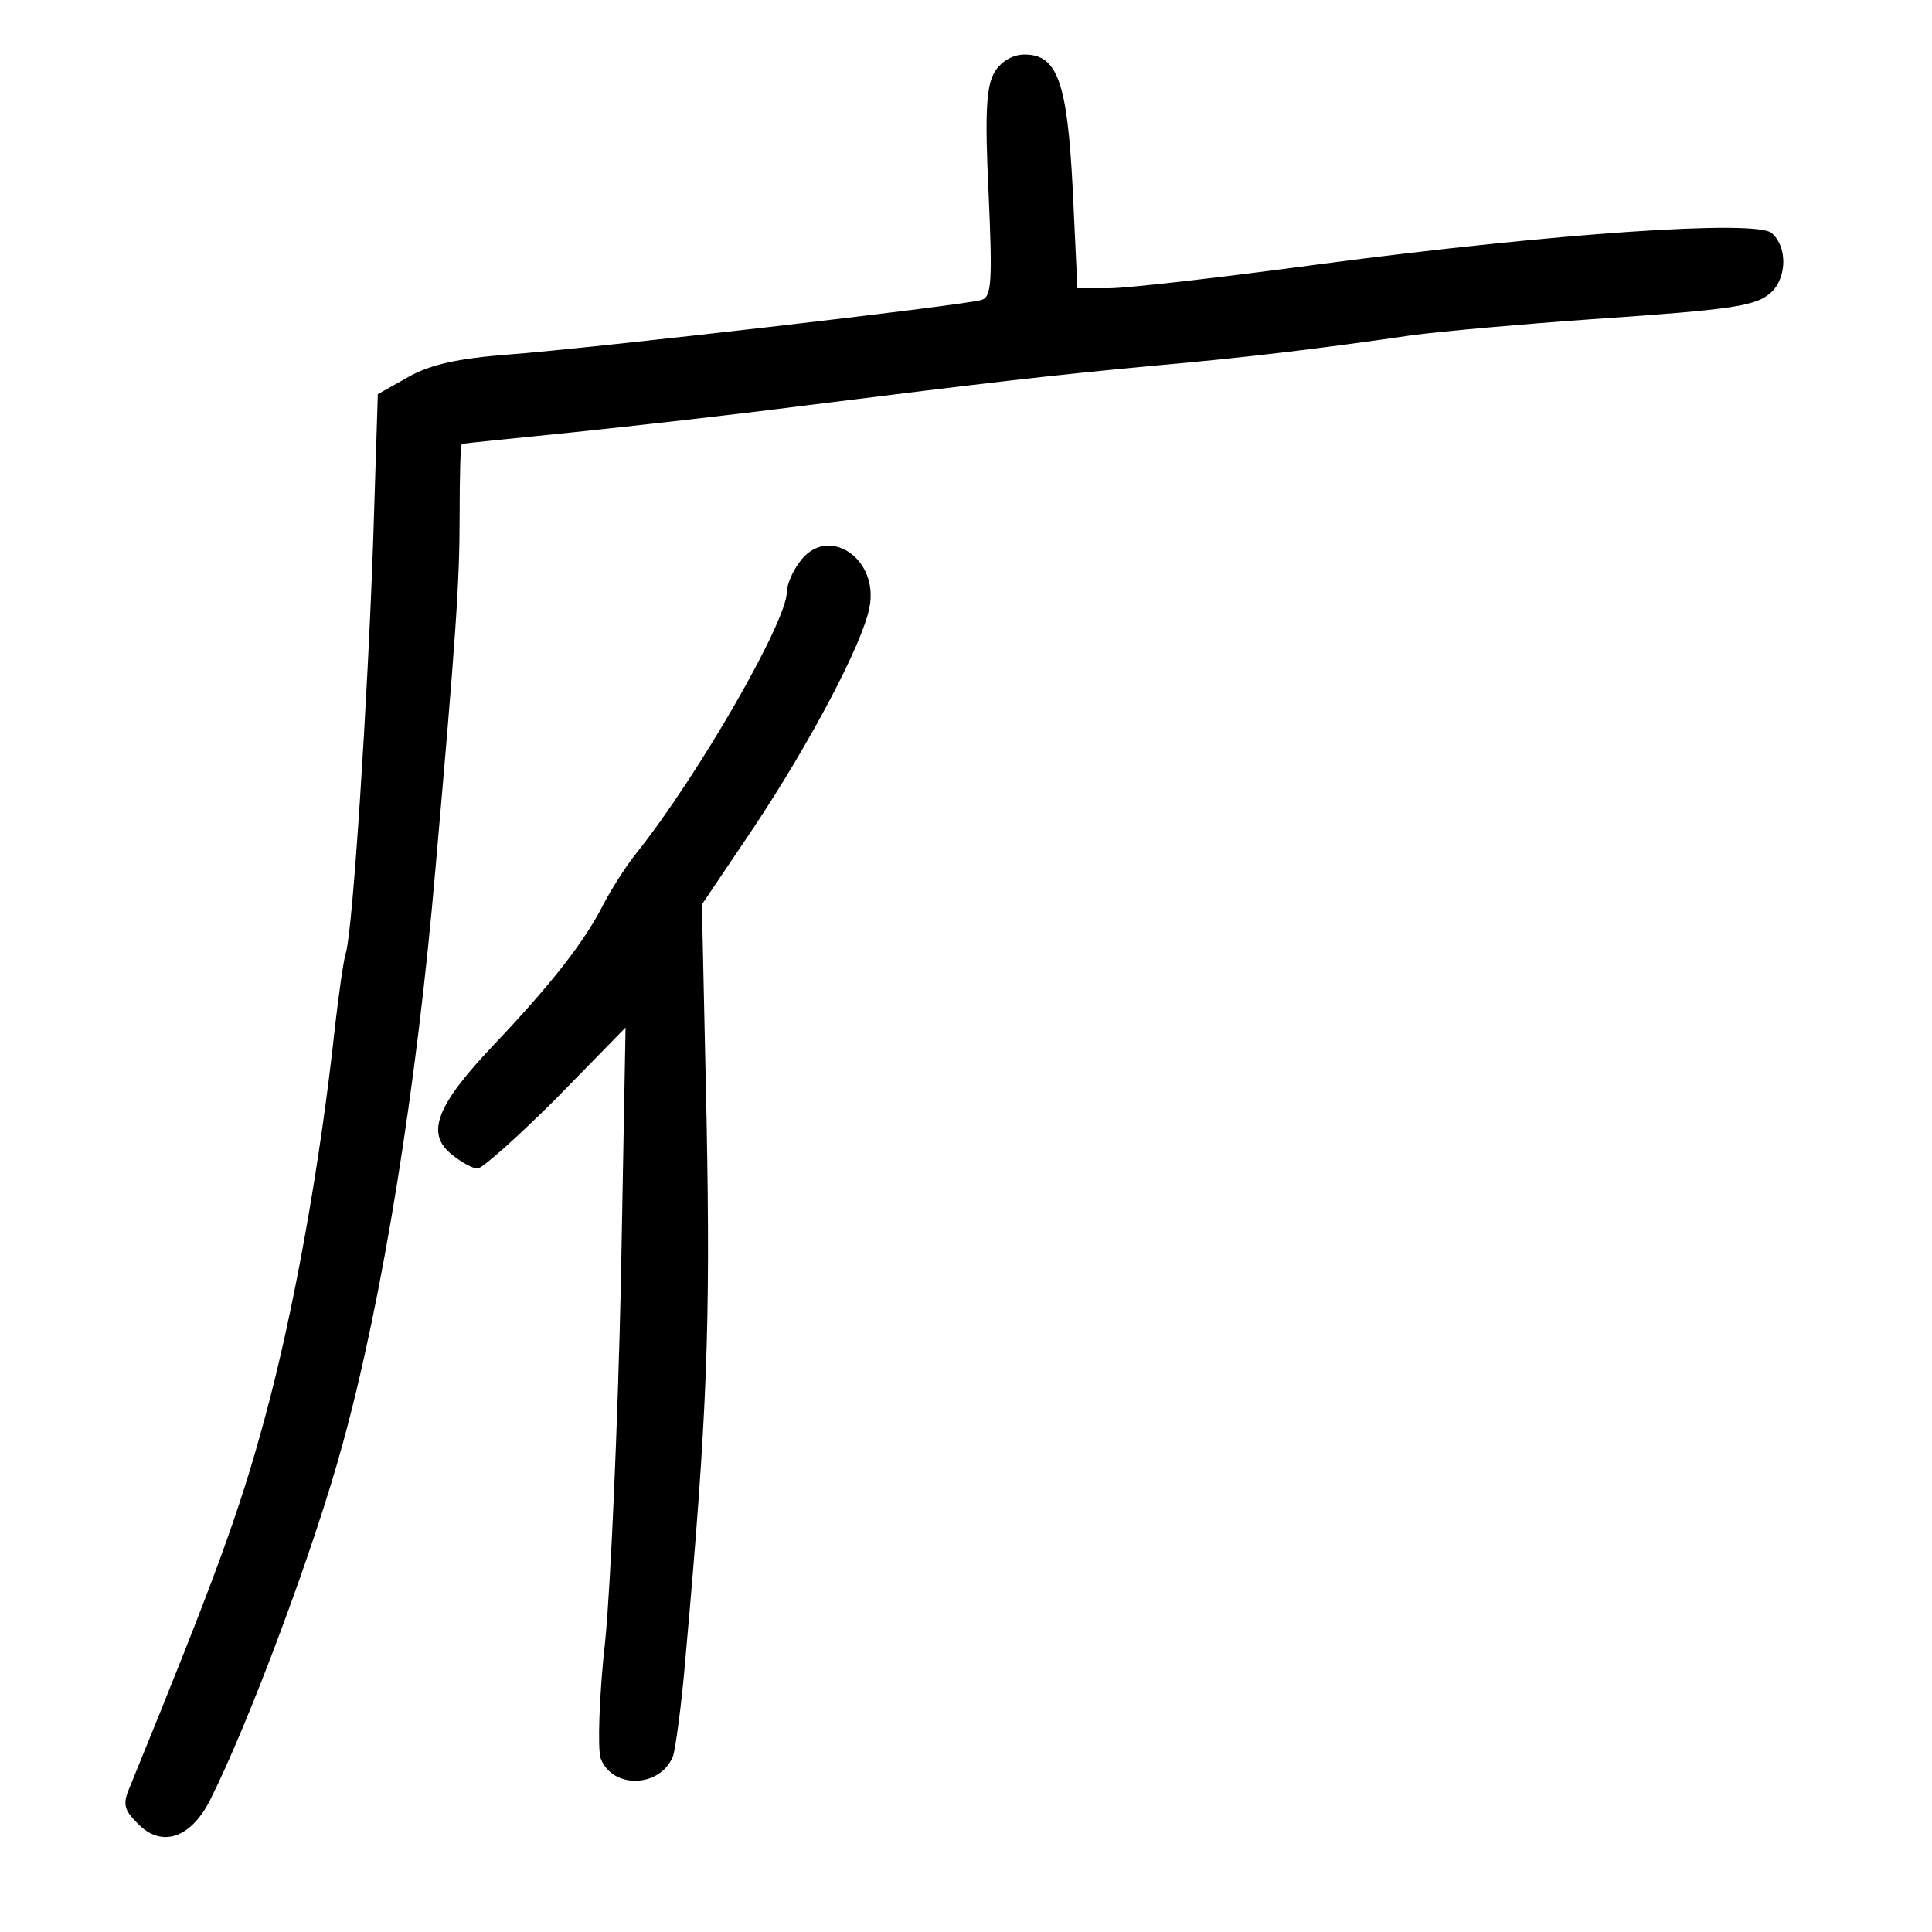 <?xml version="1.0" standalone="no"?>
<!DOCTYPE svg PUBLIC "-//W3C//DTD SVG 20010904//EN"
 "http://www.w3.org/TR/2001/REC-SVG-20010904/DTD/svg10.dtd">
<svg version="1.0" xmlns="http://www.w3.org/2000/svg"
 width="248pt" height="248pt" viewBox="0 0 248 248"
 preserveAspectRatio="xMidYMid meet">
<g transform="translate(0,248) scale(0.1,-0.1)"
fill="#000000" stroke="none">
<path d="M1277 2388 c-11 -18 -13 -52 -8 -156 5 -113 4 -133 -9 -137 -22 -7
-500 -62 -606 -70 -66 -5 -102 -13 -130 -29 l-39 -22 -6 -189 c-7 -202 -26
-498 -35 -528 -3 -9 -9 -52 -14 -95 -19 -177 -53 -366 -90 -502 -33 -122 -64
-206 -173 -473 -10 -23 -8 -30 10 -48 30 -31 67 -19 92 29 50 99 135 326 171
459 51 185 95 458 119 738 26 296 31 366 31 453 0 50 1 92 3 92 1 1 65 7 142
15 77 8 210 23 295 34 248 31 318 39 445 51 126 11 223 23 340 40 39 5 140 14
225 20 190 13 215 17 235 36 19 20 19 58 -1 75 -21 17 -275 0 -579 -40 -126
-17 -248 -31 -271 -31 l-41 0 -6 127 c-7 139 -20 173 -62 173 -15 0 -30 -9
-38 -22z"/>
<path d="M1026 1758 c-9 -12 -16 -29 -16 -38 0 -38 -114 -236 -193 -335 -13
-16 -32 -46 -42 -65 -24 -48 -67 -103 -141 -181 -74 -78 -88 -114 -54 -141 12
-10 27 -18 33 -18 6 0 52 41 101 90 l89 91 -6 -328 c-4 -180 -13 -386 -20
-458 -8 -71 -10 -140 -6 -152 15 -40 77 -38 93 3 3 9 11 66 16 127 28 312 32
427 27 689 l-6 277 66 98 c72 108 140 236 149 283 13 64 -55 108 -90 58z"/>
</g>
</svg>
